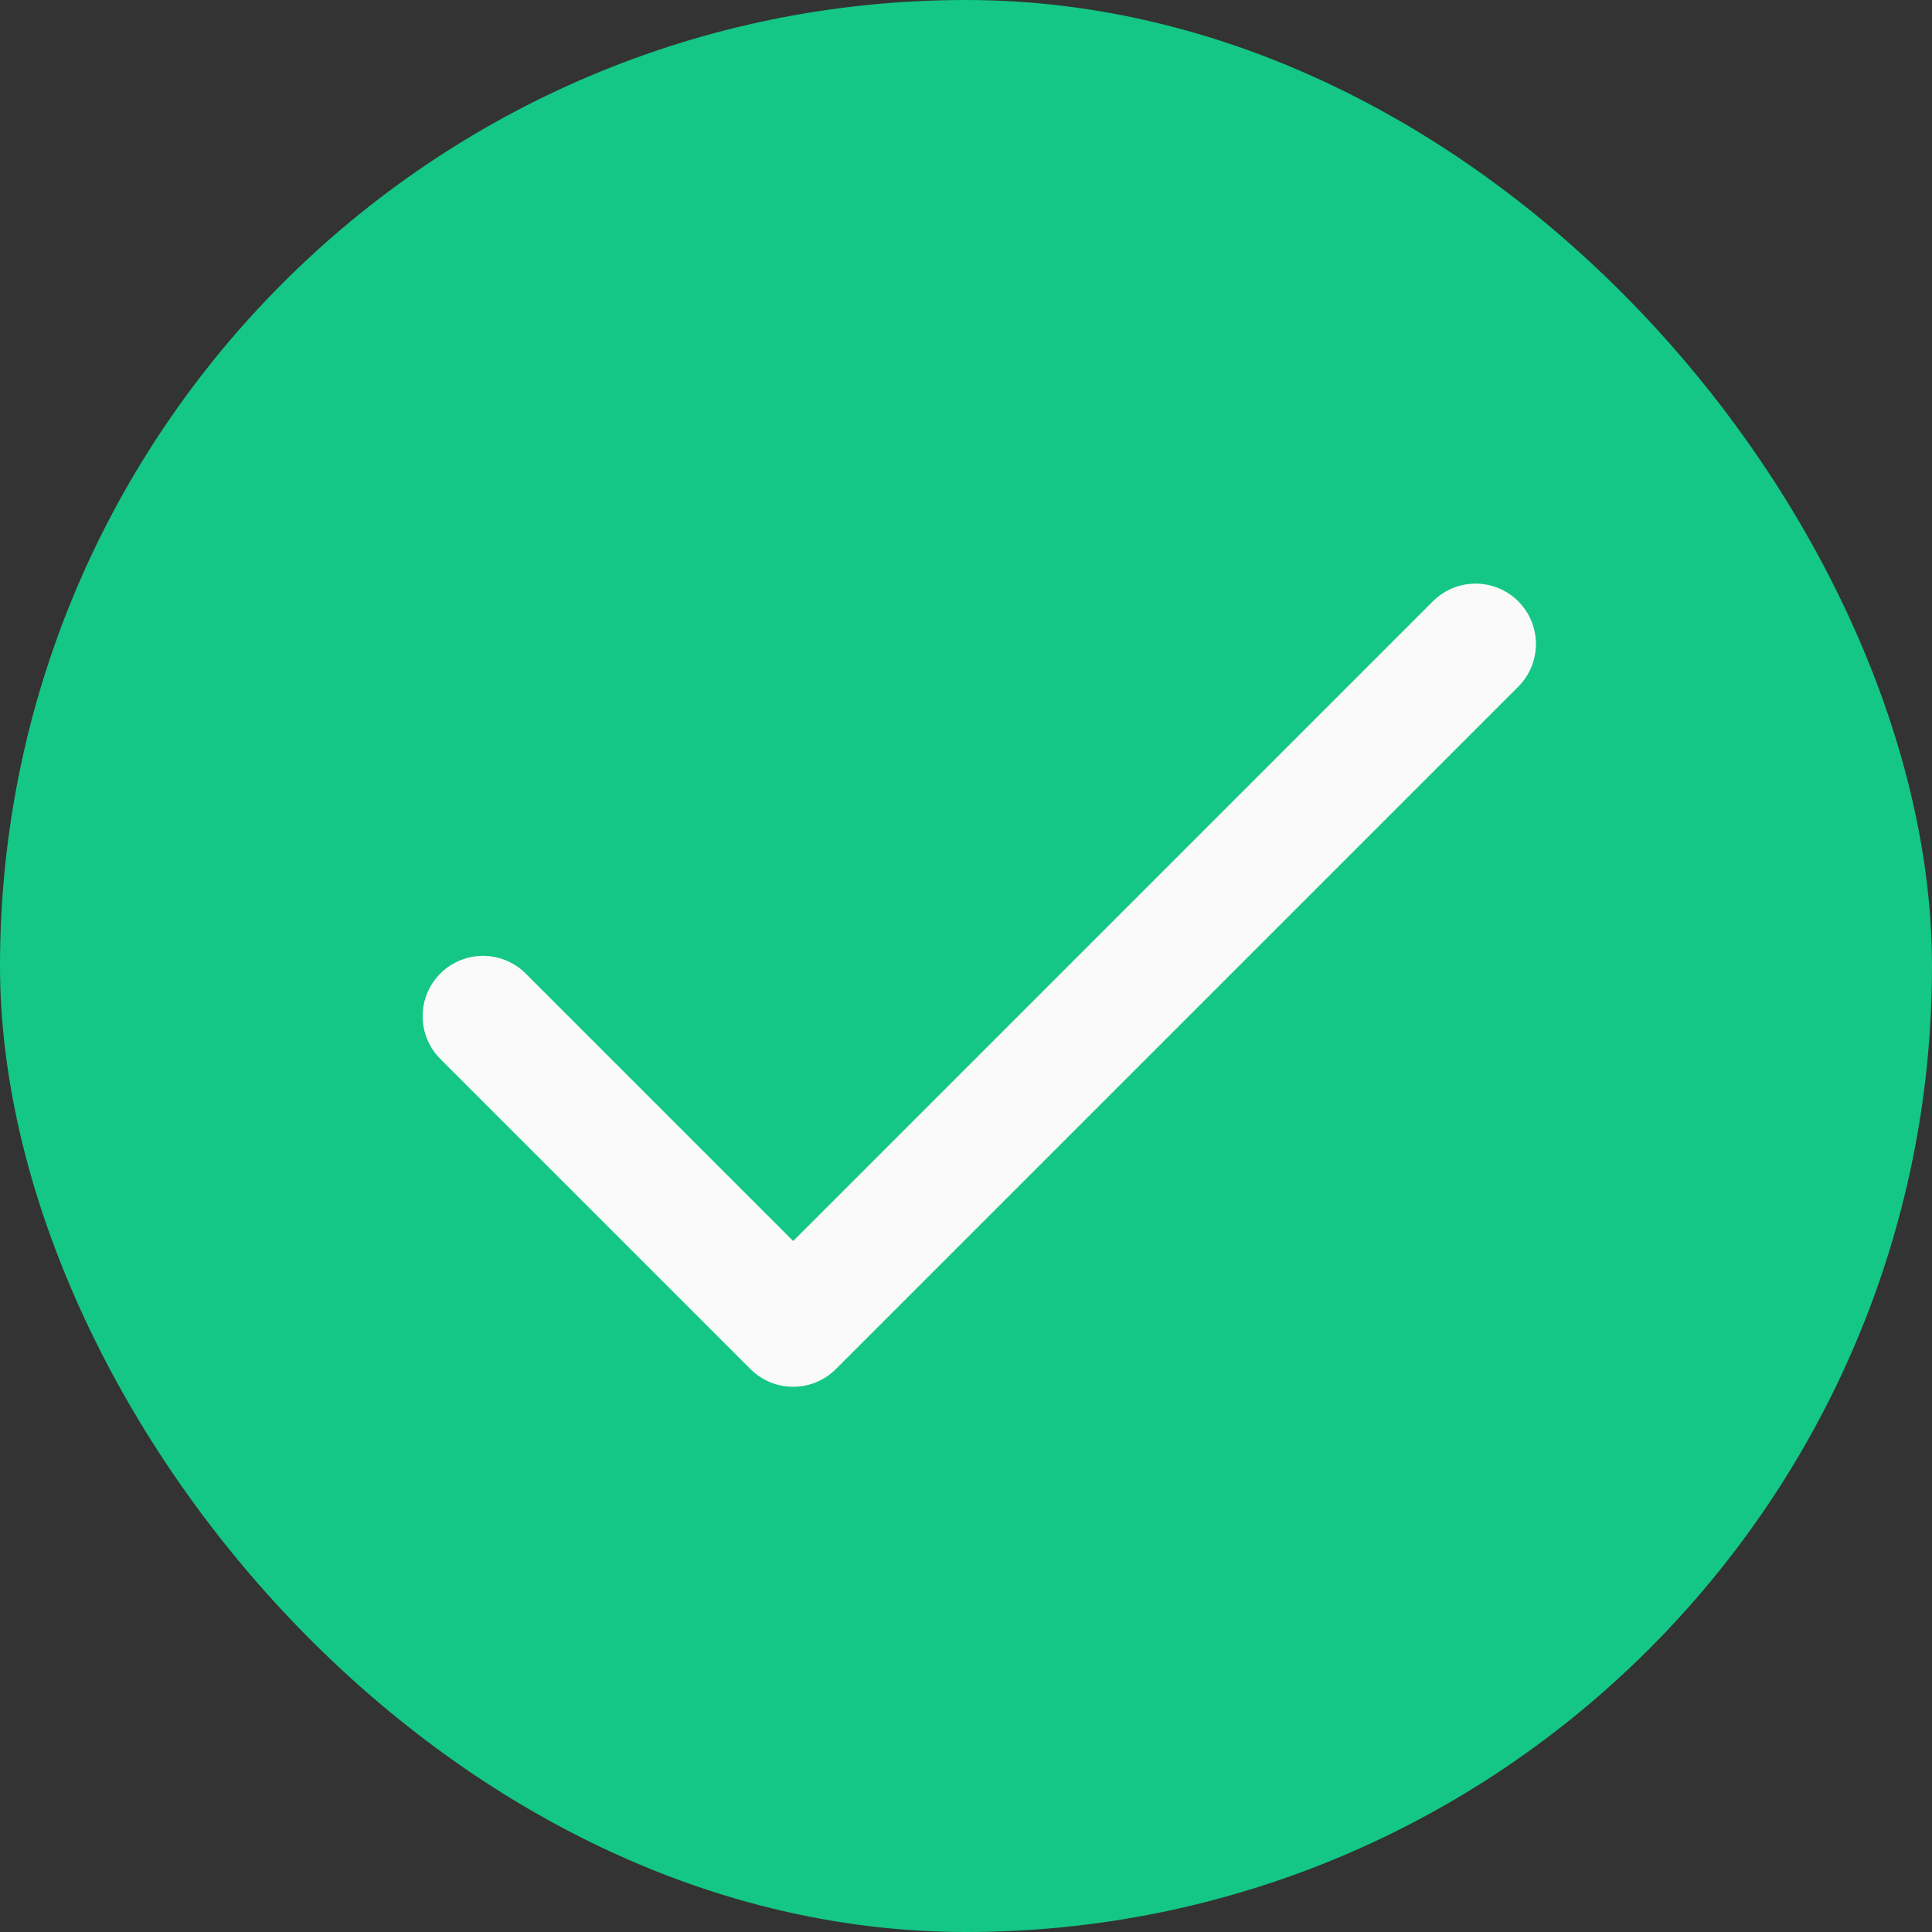 <svg width="24" height="24" viewBox="0 0 24 24" fill="none" xmlns="http://www.w3.org/2000/svg">
<rect x="0" y="0" width="24" height="24" fill="#333333" stroke="none"/>
<rect width="24" height="24" rx="12" fill="#14C786"/>
<path d="M18.33 8L9.853 16.477L6 12.624" stroke="#FAFAFA" stroke-width="1.5" stroke-linecap="round" stroke-linejoin="round"/>
</svg>
